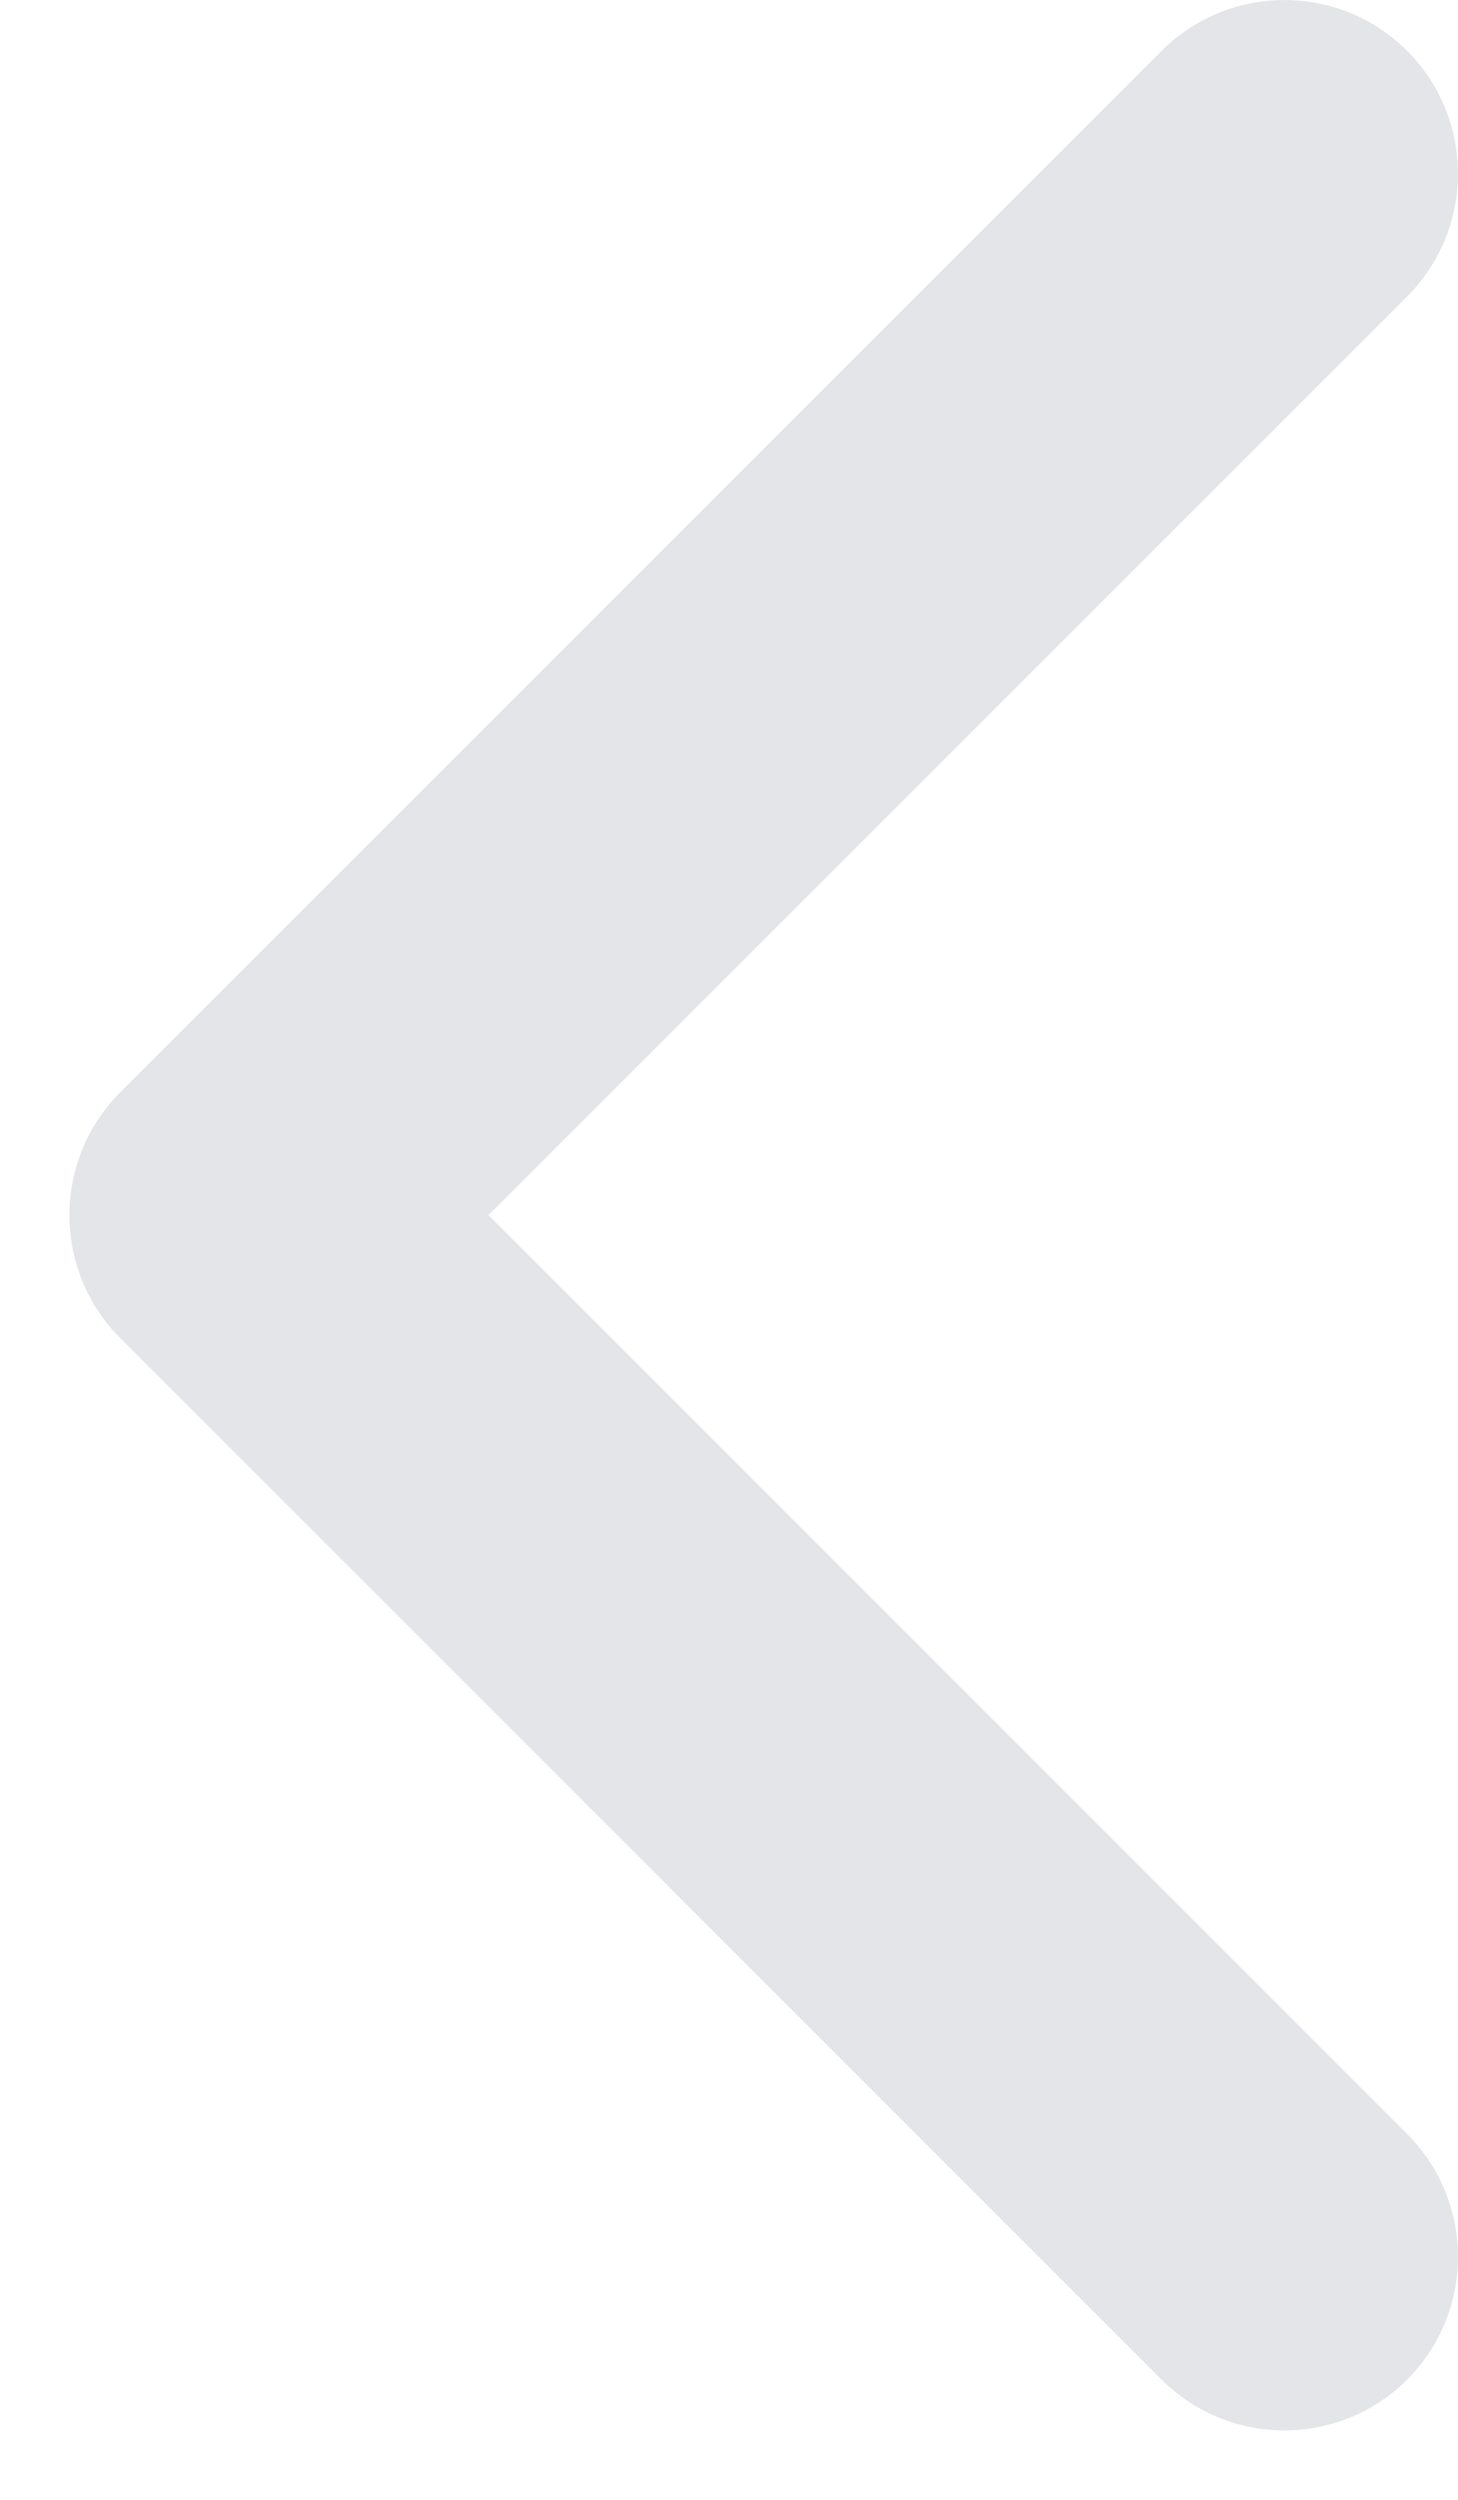 <svg width="7" height="12" viewBox="0 0 7 12" fill="none" xmlns="http://www.w3.org/2000/svg">
<path fill-rule="evenodd" clip-rule="evenodd" d="M6.756 0.244C7.081 0.57 7.081 1.097 6.756 1.423L2.345 5.833L6.756 10.244C7.081 10.569 7.081 11.097 6.756 11.423C6.43 11.748 5.903 11.748 5.577 11.423L0.577 6.423C0.252 6.097 0.252 5.57 0.577 5.244L5.577 0.244C5.903 -0.081 6.43 -0.081 6.756 0.244Z" fill="#E4E5E9"/>
</svg>
